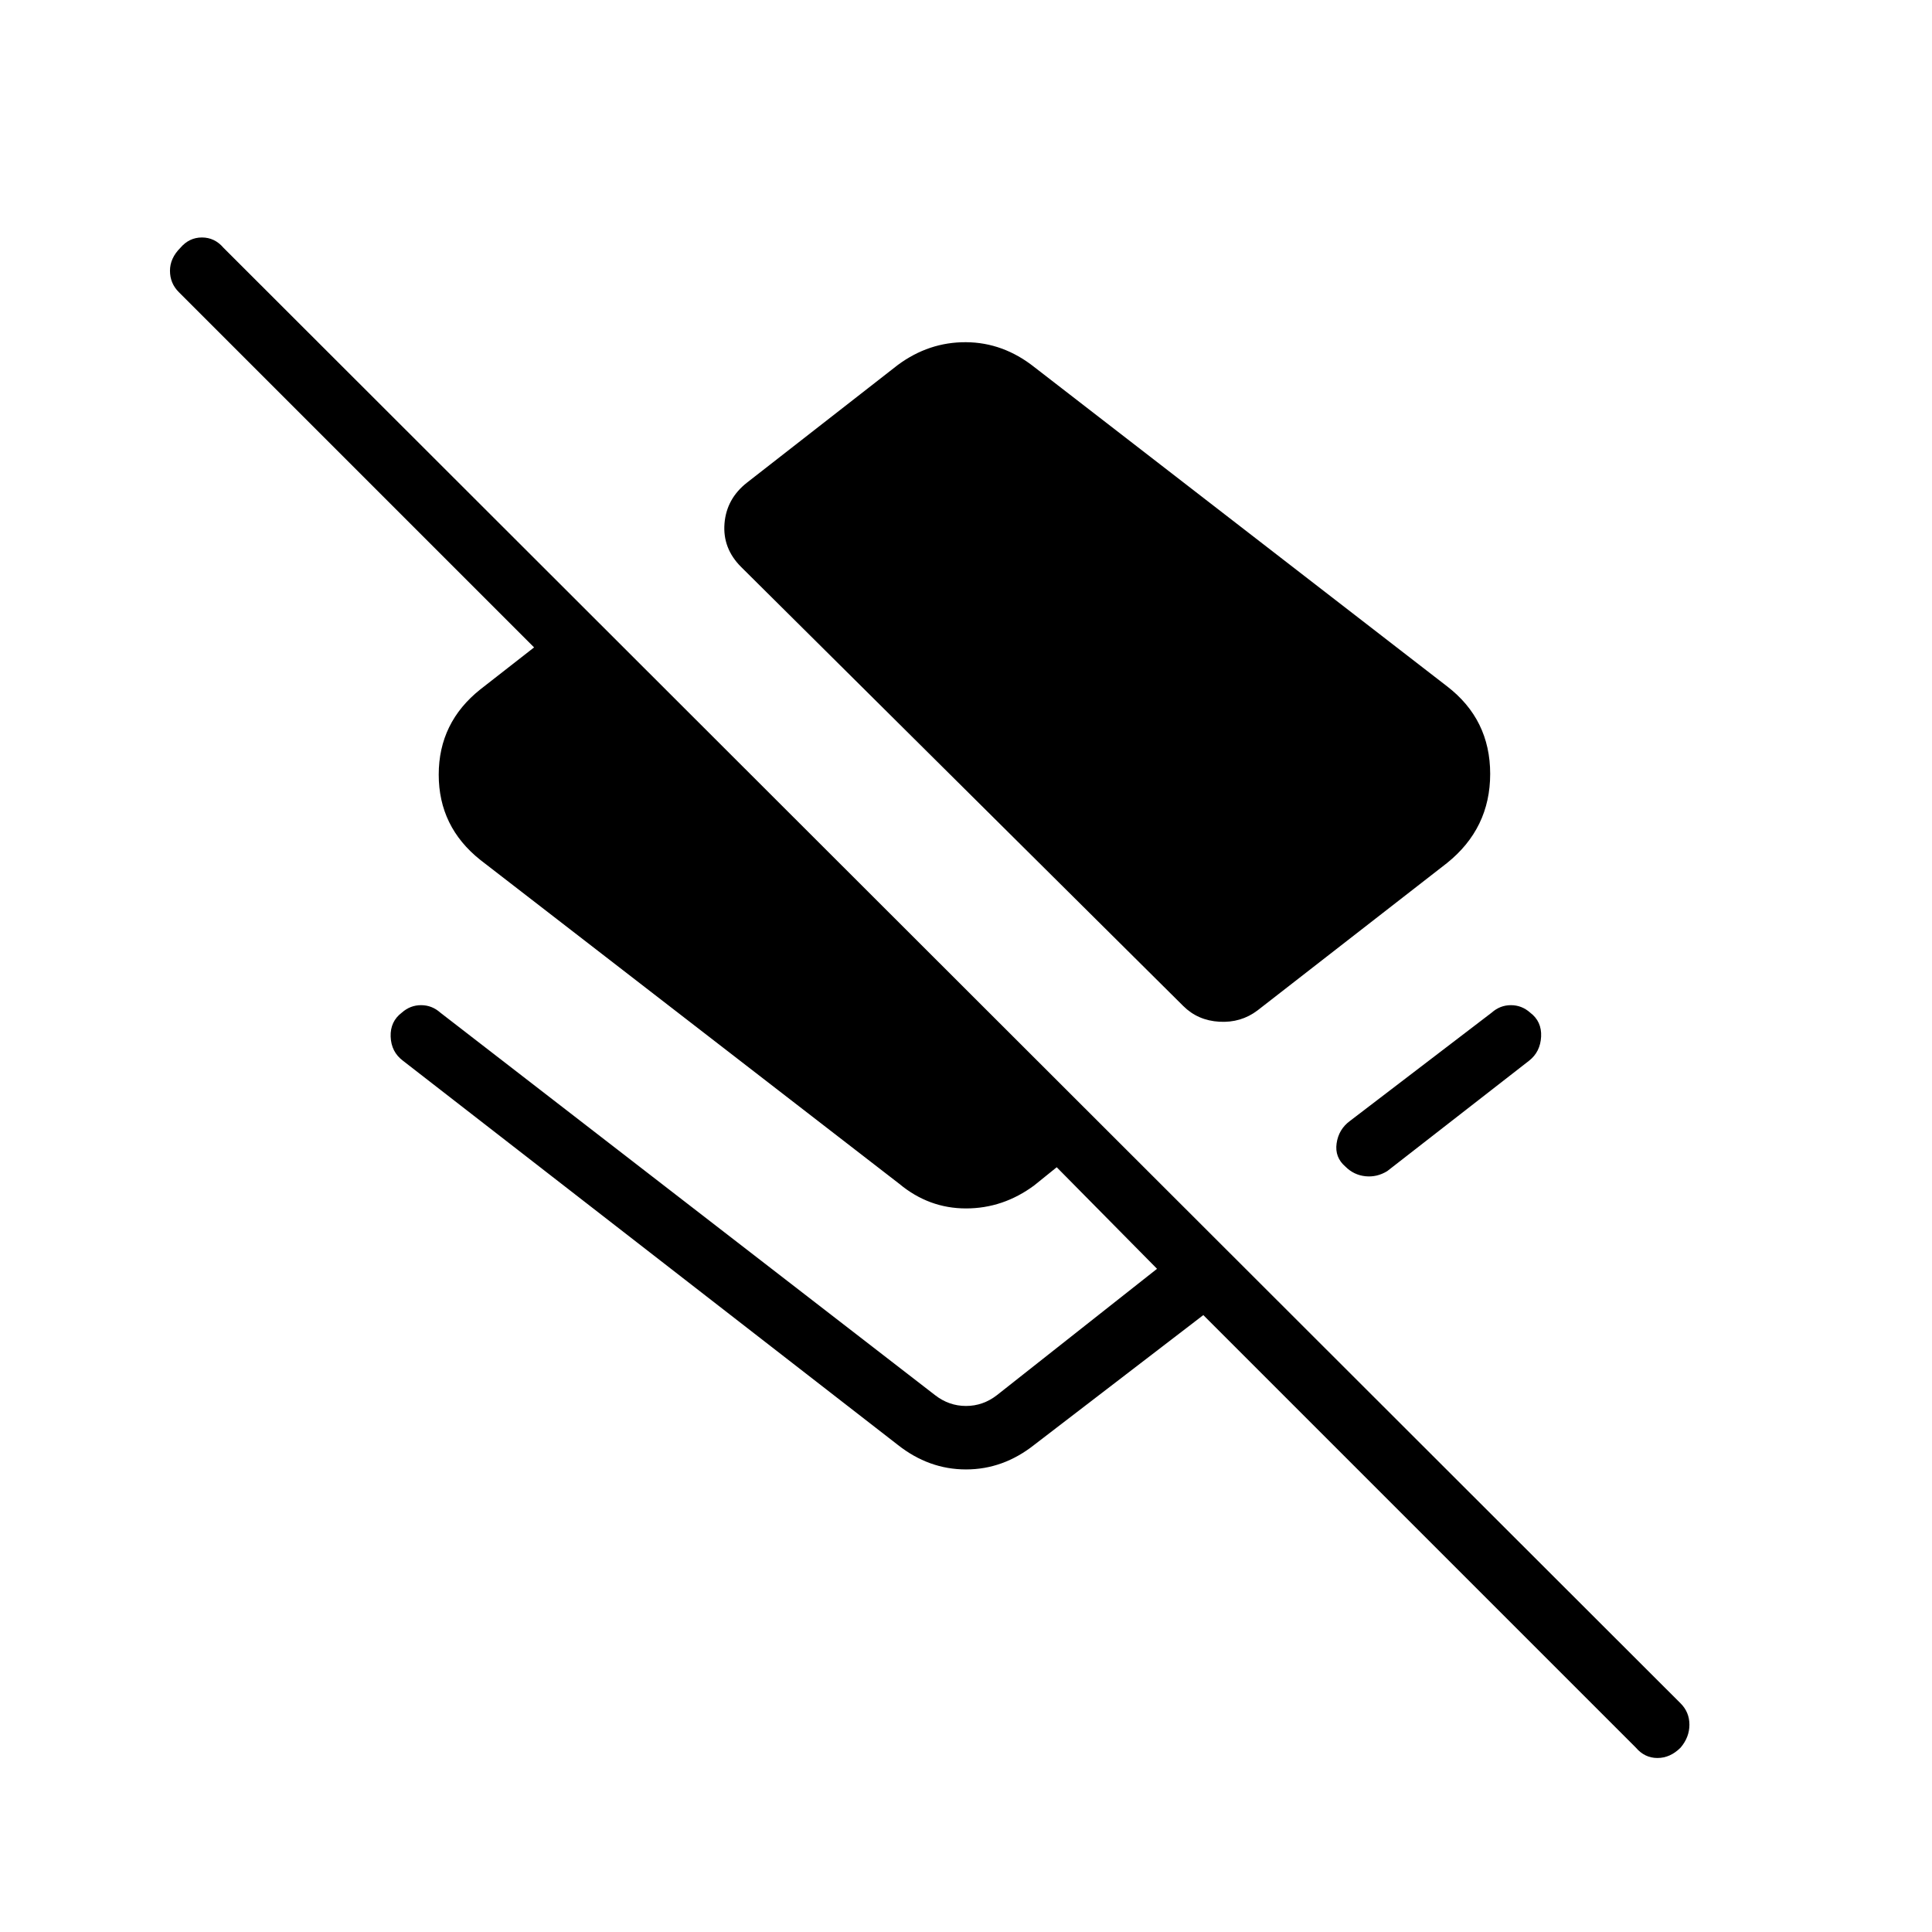 <svg xmlns="http://www.w3.org/2000/svg" width="48" height="48" viewBox="0 -960 960 960"><path d="M719-619q21.462 16.462 21.462 43.539 0 27.076-21.462 44.307l-94.154 73.231q-8.23 6.231-18.961 5.615-10.731-.615-17.962-7.846L368.231-678.308Q359-687.539 360-699.885q1-12.346 11.231-20.346l74.846-58.385q15.461-11.461 33.923-11.346 18.462.116 33.923 12.346L719-619Zm93.846 527.385L597.923-306.538l-84 64.462q-15.461 12.23-33.923 12.23-18.462 0-33.923-12.23L200.23-432.923q-5.846-4.384-6.115-11.961-.269-7.577 5.577-11.962 4.154-3.692 9.539-3.692 5.384 0 9.538 3.692l245.846 190.077q6.924 5.385 15.385 5.385 8.461 0 15.385-5.385l79.538-62.769L513-392.231h27.231L513.923-371Q498.462-359.538 480-359.538q-18.462 0-33.154-12.231L238.692-532.692Q218-549.154 218-575.077t20.692-42.384l26.692-20.847L88.846-814.846q-4.385-4.385-4.385-10.616 0-6.23 5.154-11.384Q94-842 100.346-842t10.731 5.154l724 723.231q4.385 4.384 4.385 10.615 0 6.23-4.385 11.385-5.154 5.153-11.5 5.153t-10.731-5.153Zm-52.538-365.231q5.846 4.385 5.462 11.962-.385 7.577-6 11.961l-70.462 54.846q-5.154 3.154-10.885 2.539-5.73-.616-9.884-4.769-5.385-4.616-4.385-11.577 1-6.962 6.616-11.116l70.461-53.846q4.154-3.692 9.538-3.692 5.385 0 9.539 3.692Z"/></svg>